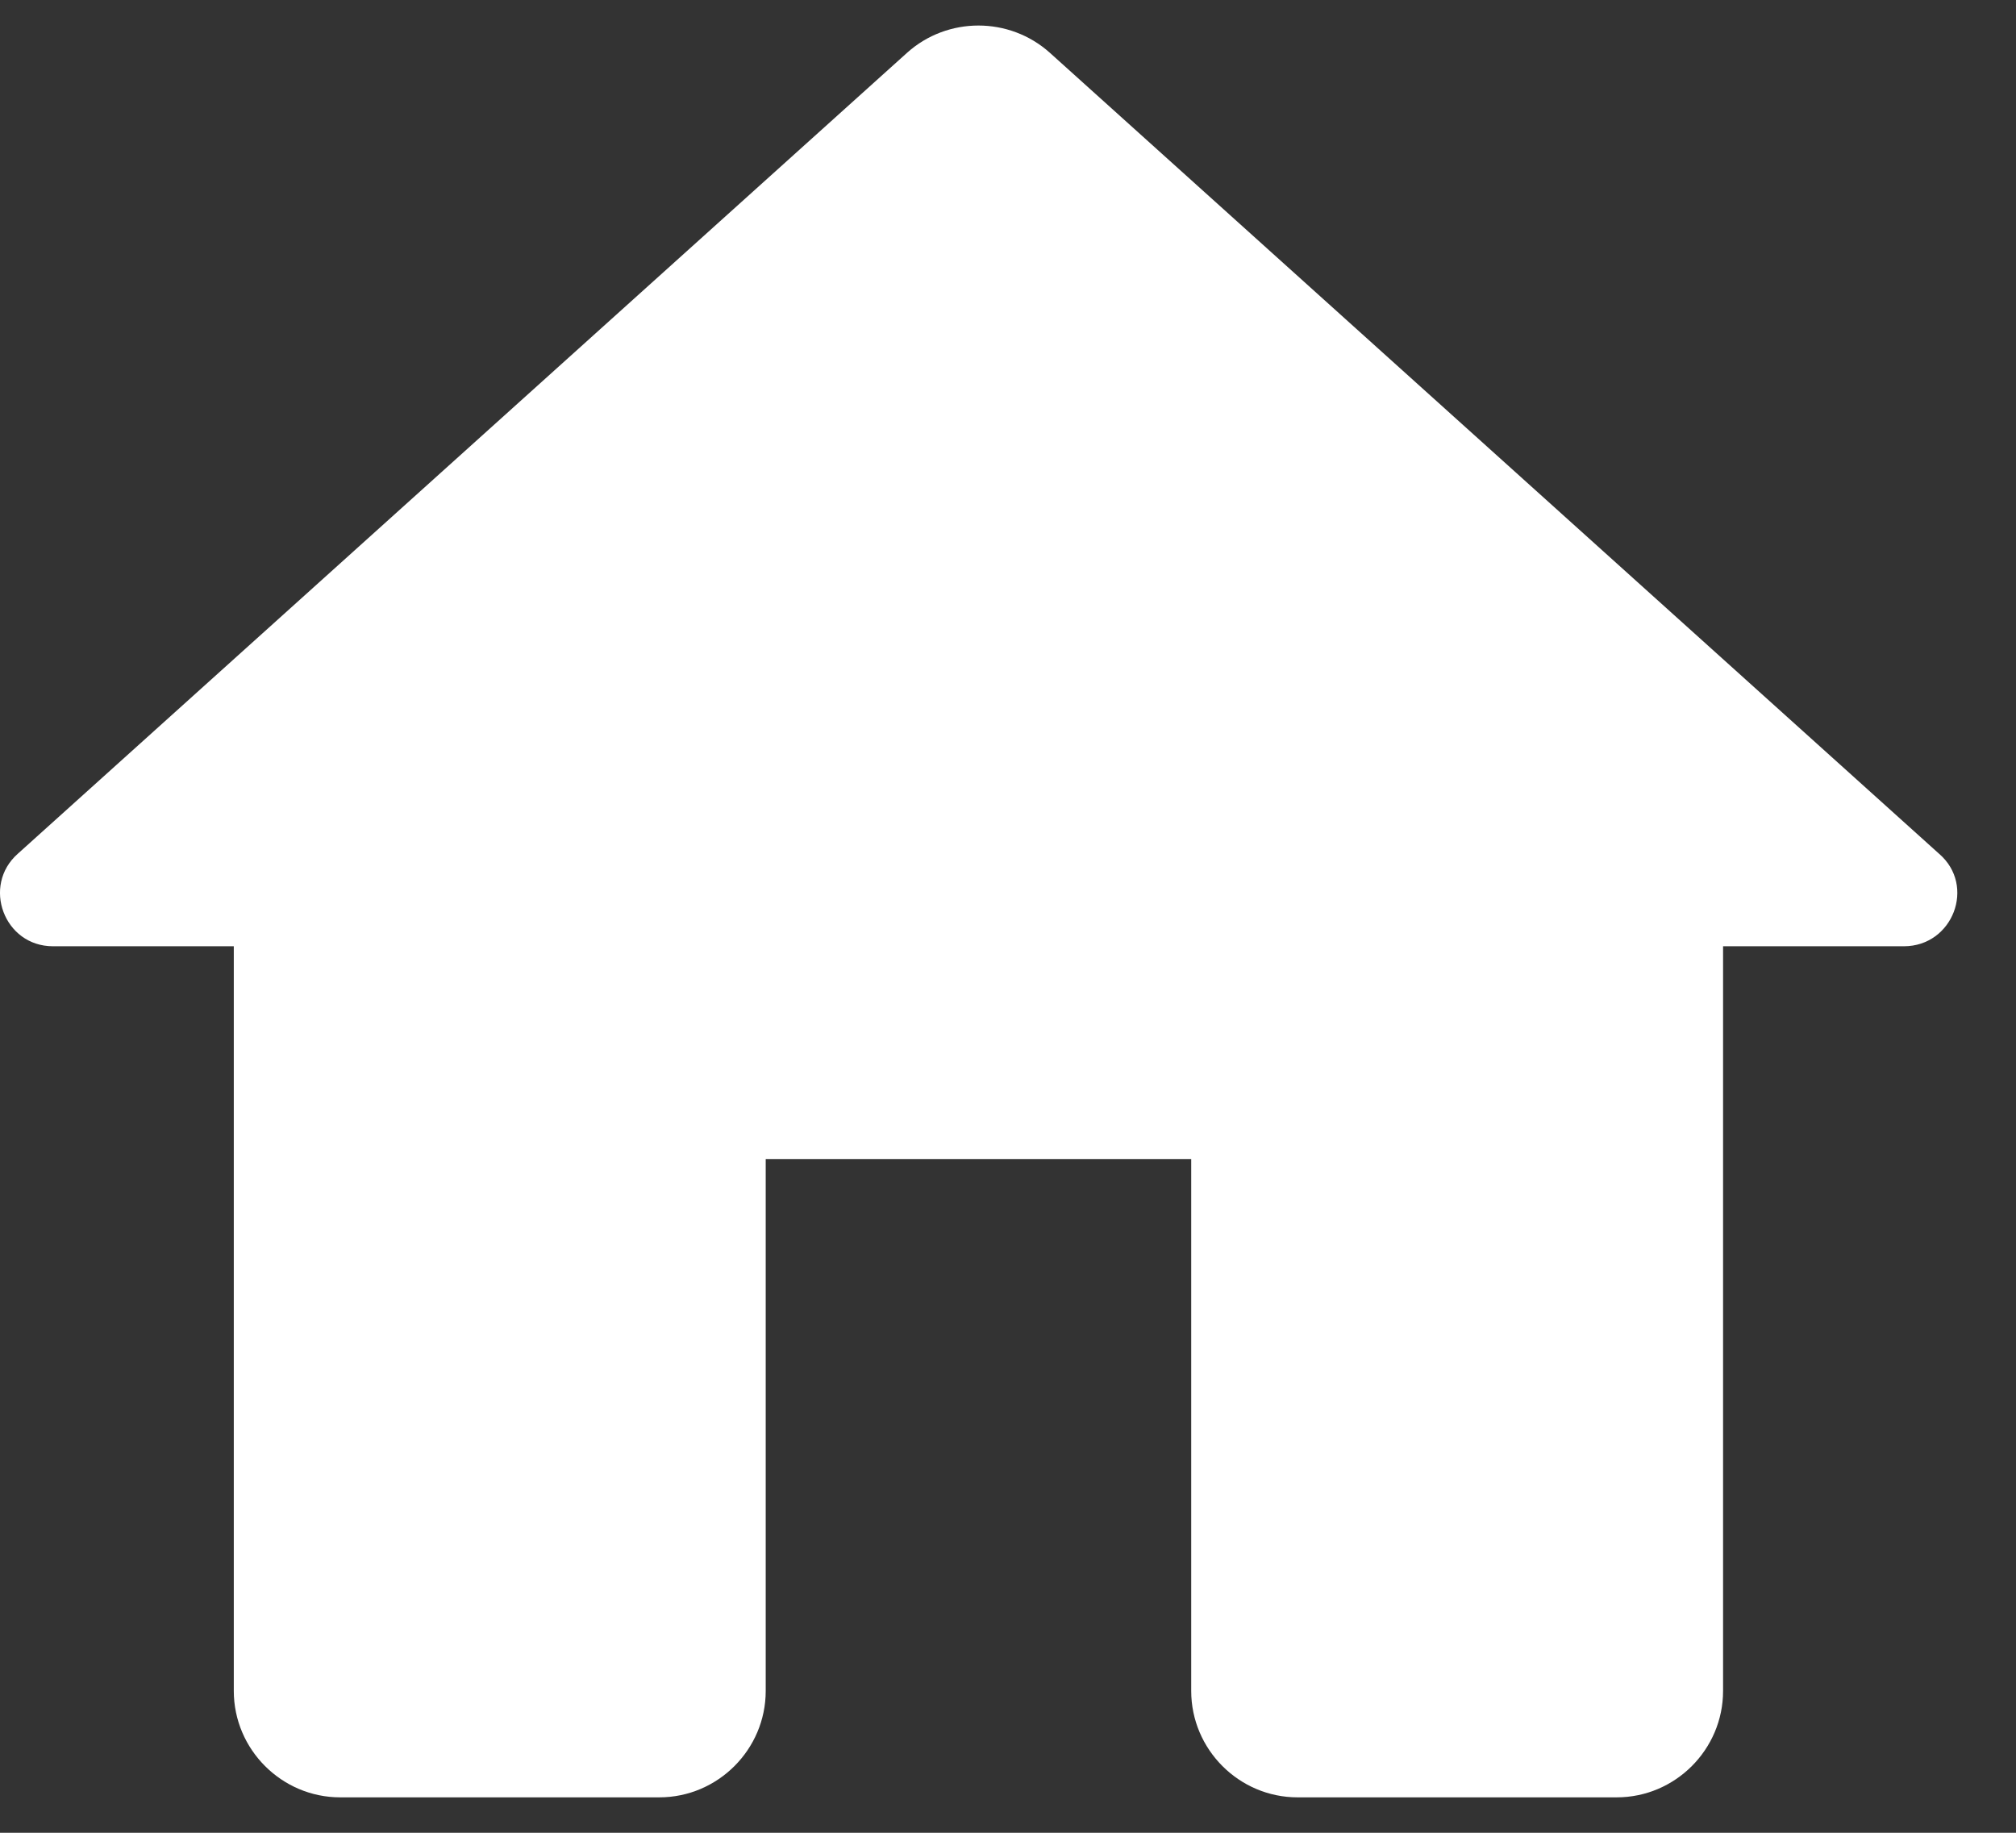 <svg width="33" height="30" viewBox="0 0 33 30" xmlns="http://www.w3.org/2000/svg">
<rect x="0" y="0" width="33" height="30" fill="#333333" stroke="none"/>
<path d="M12.534 27.678V18.972H19.499V27.678C19.499 28.636 20.282 29.42 21.24 29.42H26.464C27.422 29.42 28.205 28.636 28.205 27.678V15.489H31.165C31.966 15.489 32.349 14.497 31.74 13.974L17.183 0.862C16.521 0.27 15.511 0.27 14.85 0.862L0.292 13.974C-0.3 14.497 0.066 15.489 0.867 15.489H3.827V27.678C3.827 28.636 4.611 29.42 5.568 29.42H10.792C11.75 29.42 12.534 28.636 12.534 27.678Z" fill="white"/>
</svg>

